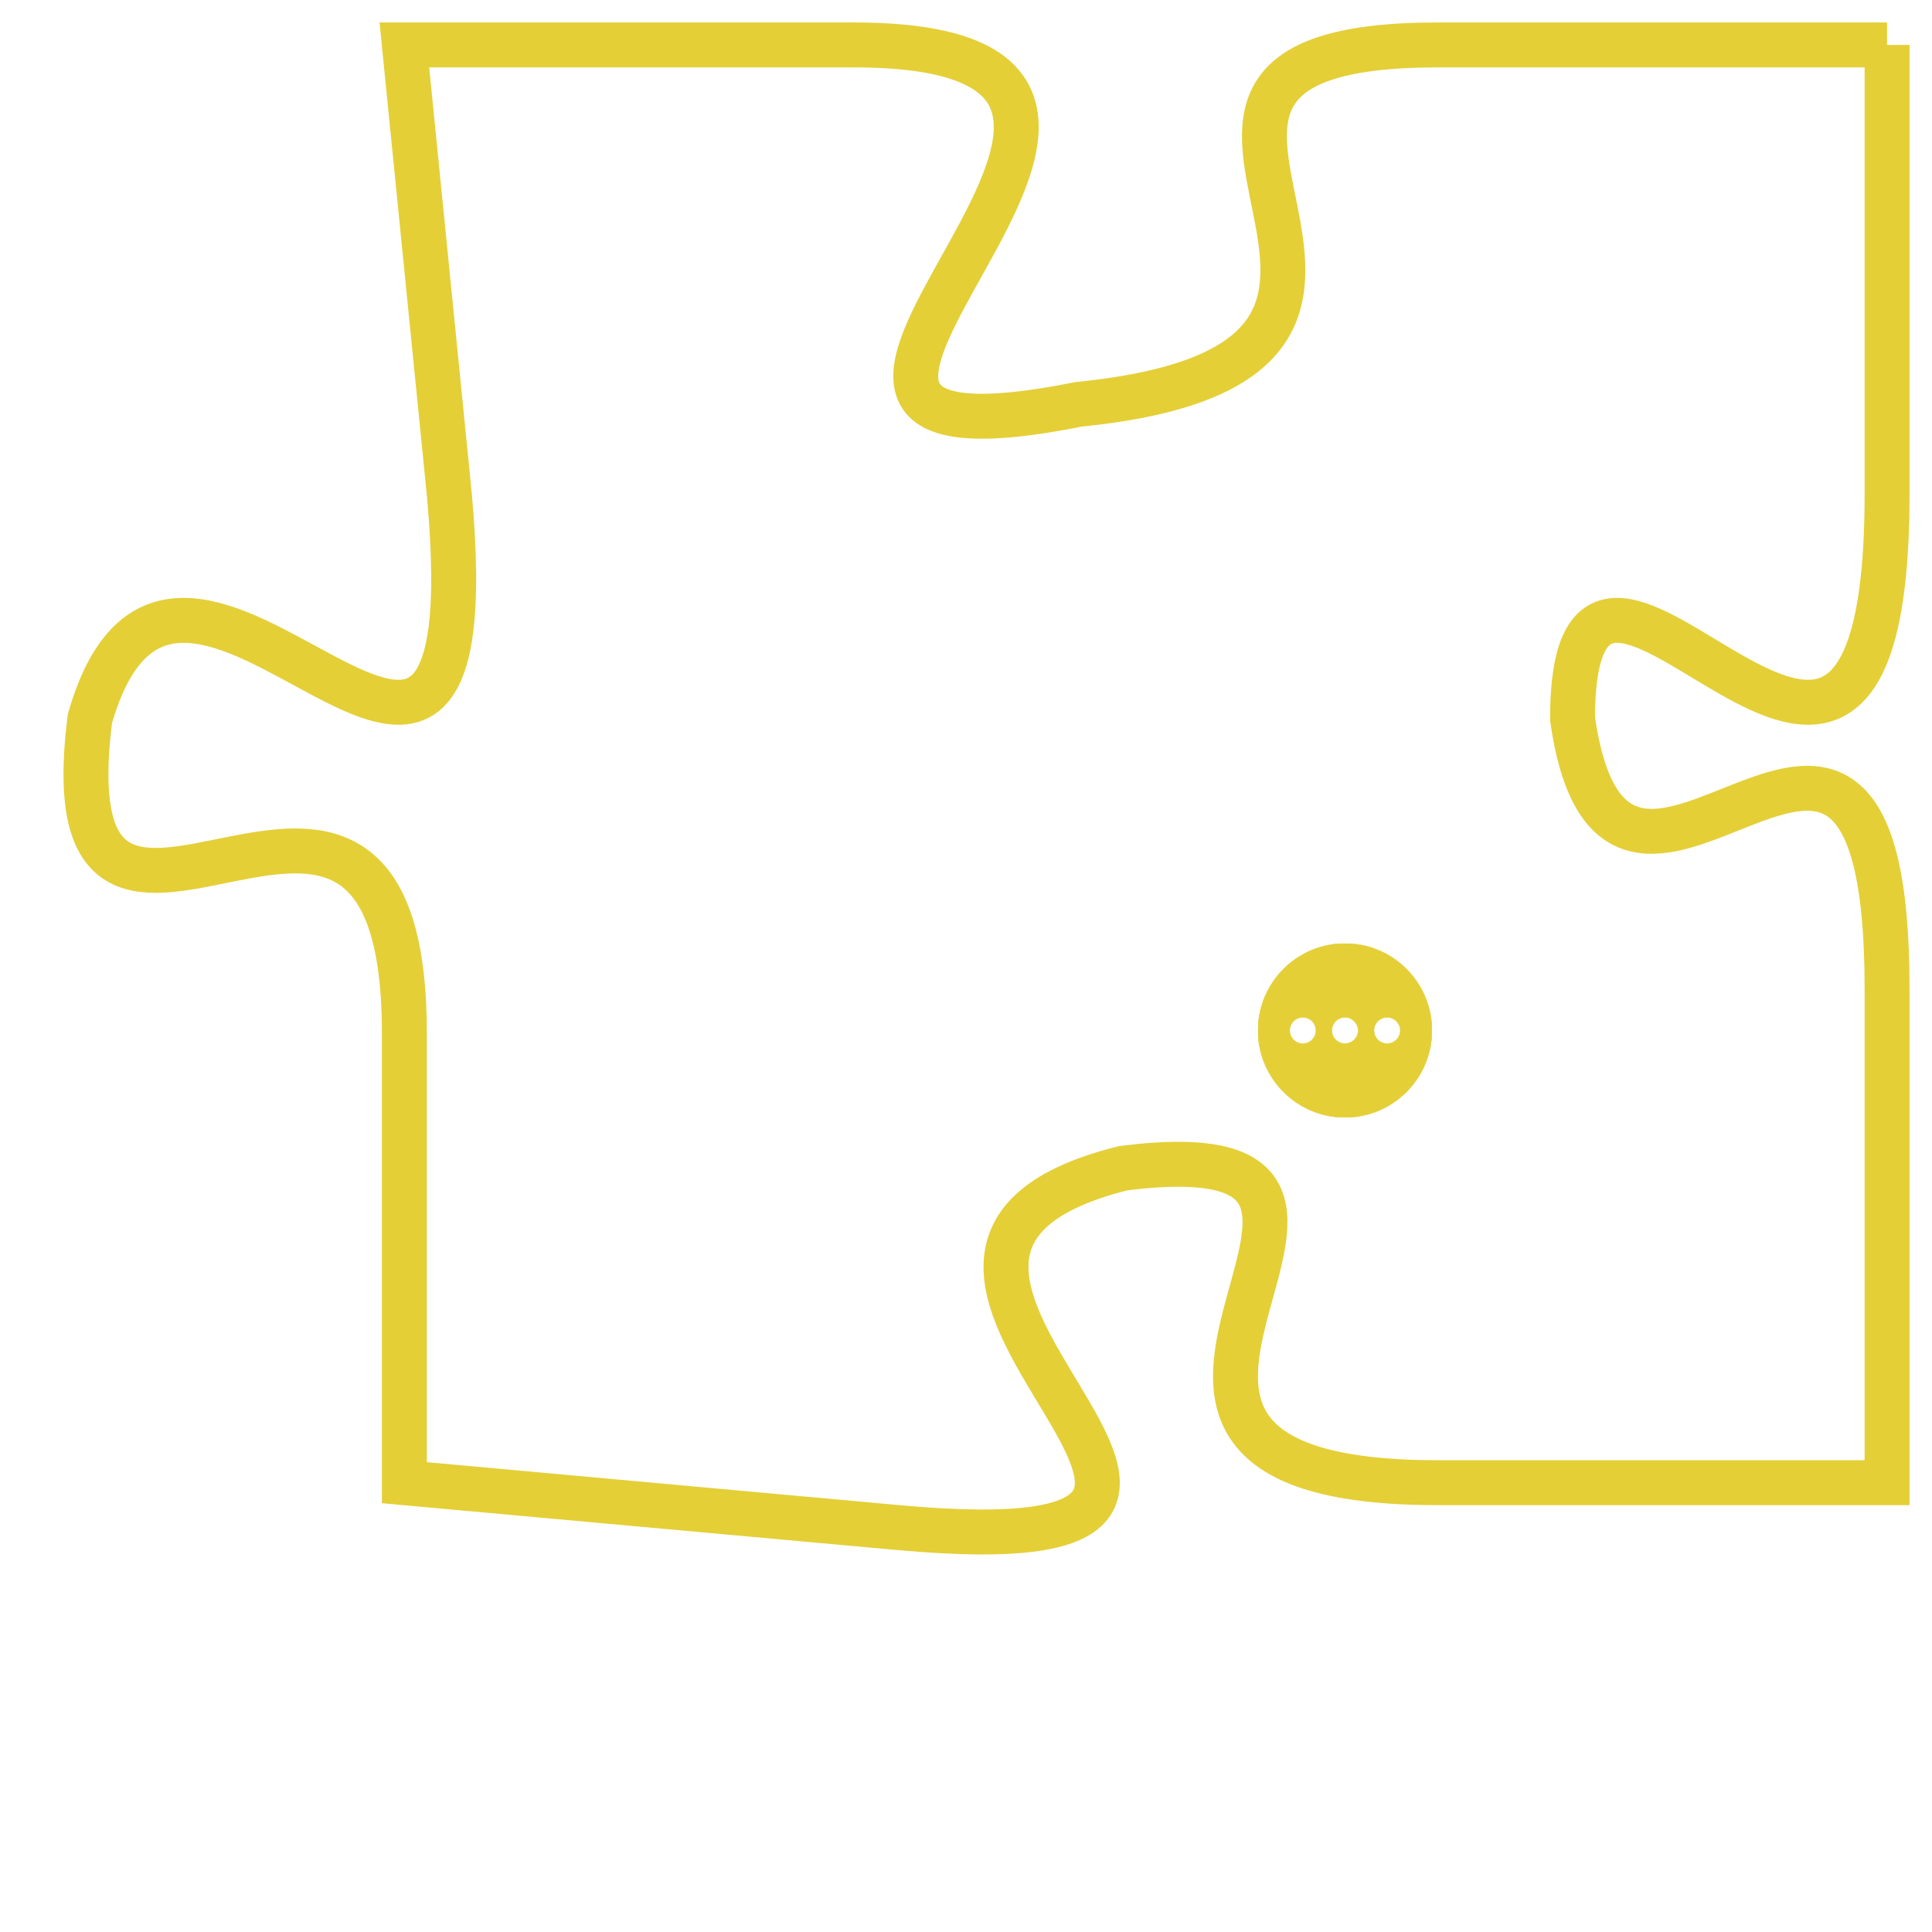 <svg version="1.1" xmlns="http://www.w3.org/2000/svg" xmlns:xlink="http://www.w3.org/1999/xlink" fill="transparent" x="0" y="0" width="350" height="350" preserveAspectRatio="xMinYMin slice"><style type="text/css">.links{fill:transparent;stroke: #E4CF37;}.links:hover{fill:#63D272; opacity:0.4;}</style><defs><g id="allt"><path id="t4523" d="M3432,1088 L3422,1088 C3413,1088 3424,1095 3414,1096 C3404,1098 3419,1088 3409,1088 L3399,1088 3399,1088 L3400,1098 C3401,1109 3394,1096 3392,1103 C3391,1111 3399,1101 3399,1110 L3399,1120 3399,1120 L3410,1121 C3421,1122 3407,1115 3415,1113 C3423,1112 3412,1120 3422,1120 L3432,1120 3432,1120 L3432,1109 C3432,1099 3426,1110 3425,1103 C3425,1096 3432,1109 3432,1098 L3432,1088"/></g><clipPath id="c" clipRule="evenodd" fill="transparent"><use href="#t4523"/></clipPath></defs><svg viewBox="3390 1087 43 36" preserveAspectRatio="xMinYMin meet"><svg width="4380" height="2430"><g><image crossorigin="anonymous" x="0" y="0" href="https://nftpuzzle.license-token.com/assets/completepuzzle.svg" width="100%" height="100%" /><g class="links"><use href="#t4523"/></g></g></svg><svg x="3418" y="1108" height="9%" width="9%" viewBox="0 0 330 330"><g><a xlink:href="https://nftpuzzle.license-token.com/" class="links"><title>See the most innovative NFT based token software licensing project</title><path fill="#E4CF37" id="more" d="M165,0C74.019,0,0,74.019,0,165s74.019,165,165,165s165-74.019,165-165S255.981,0,165,0z M85,190 c-13.785,0-25-11.215-25-25s11.215-25,25-25s25,11.215,25,25S98.785,190,85,190z M165,190c-13.785,0-25-11.215-25-25 s11.215-25,25-25s25,11.215,25,25S178.785,190,165,190z M245,190c-13.785,0-25-11.215-25-25s11.215-25,25-25 c13.785,0,25,11.215,25,25S258.785,190,245,190z"></path></a></g></svg></svg></svg>
